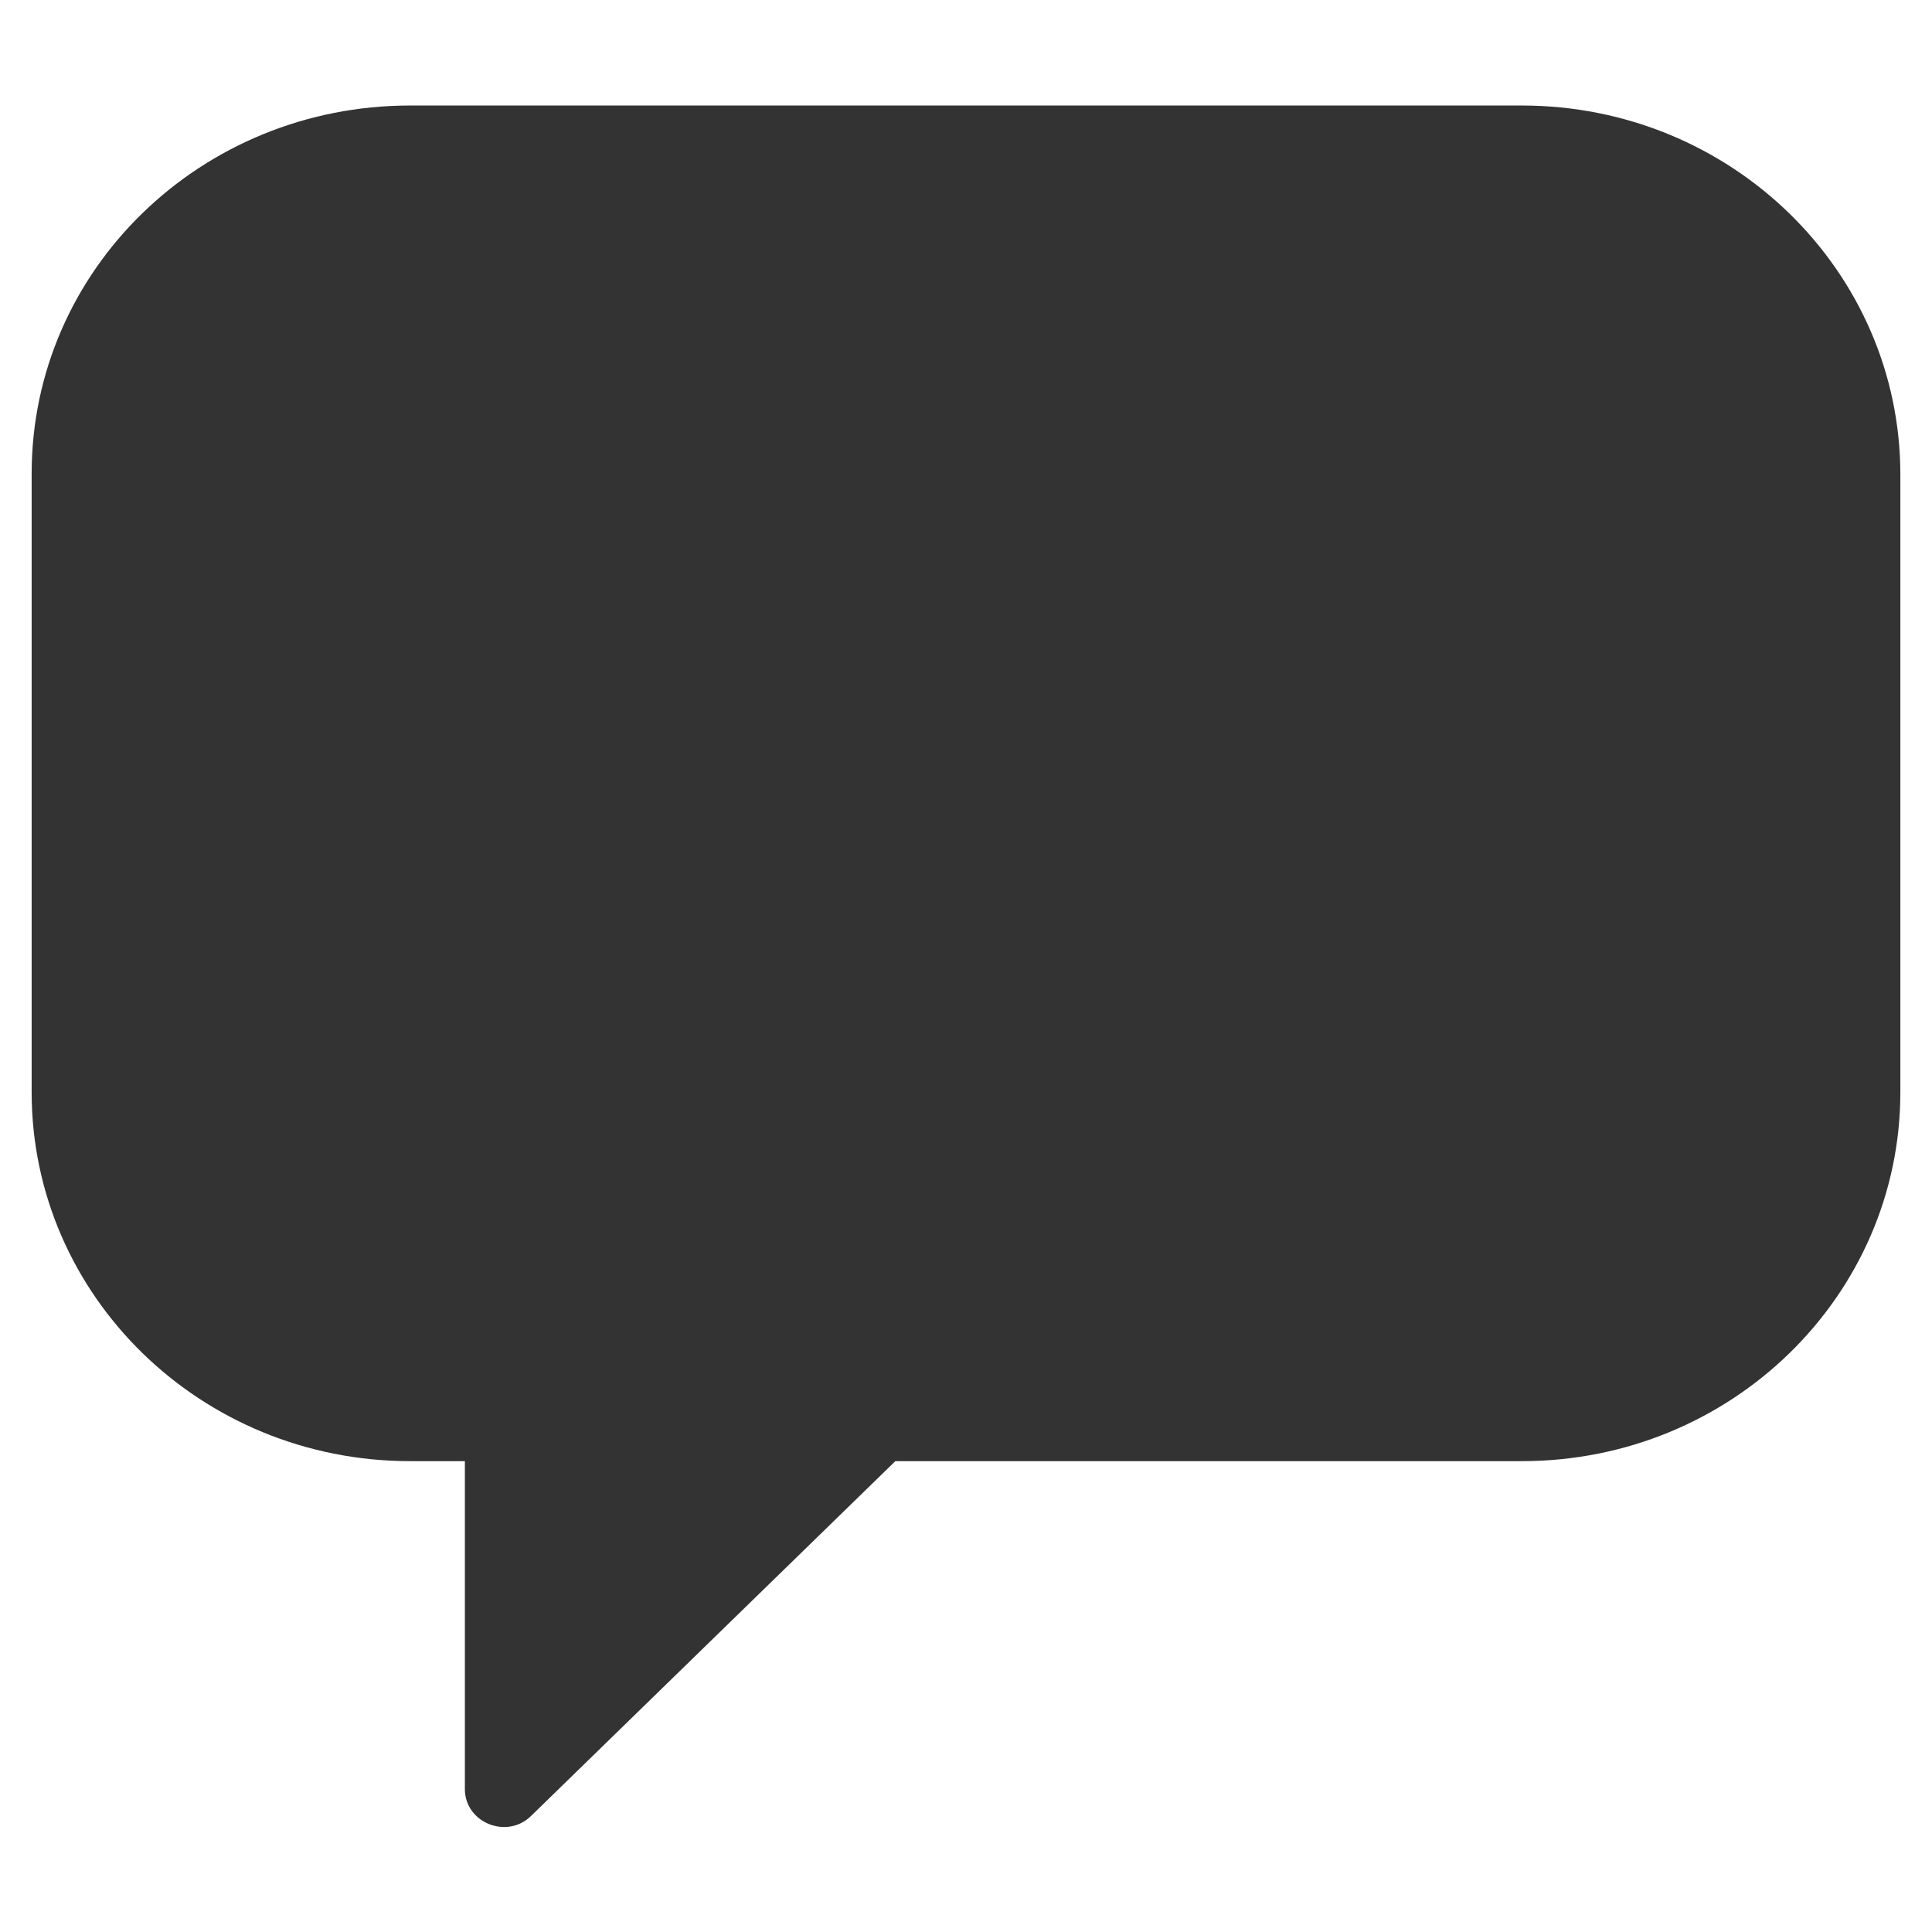 <svg width="21" height="21" viewBox="0 0 21 21" fill="none" xmlns="http://www.w3.org/2000/svg">
<rect x="0" y="0" width="21" height="21" fill="#333333" stroke="none"/>
<g clip-path="url(#clip0_299_197)">
<path d="M0 0V21H21V0H0ZM20.656 11.871C20.656 14.085 18.817 15.882 16.543 15.882H9.732L5.77 19.741C5.508 19.995 5.053 19.812 5.053 19.446V15.882H4.457C2.183 15.882 0.344 14.085 0.344 11.871V5.148C0.344 2.935 2.183 1.147 4.457 1.147H16.543C18.817 1.147 20.656 2.945 20.656 5.159V11.881V11.871Z" fill="white"/>
</g>
<defs>
<clipPath id="clip0_299_197">
<rect width="21" height="21" fill="white"/>
</clipPath>
</defs>
</svg>
